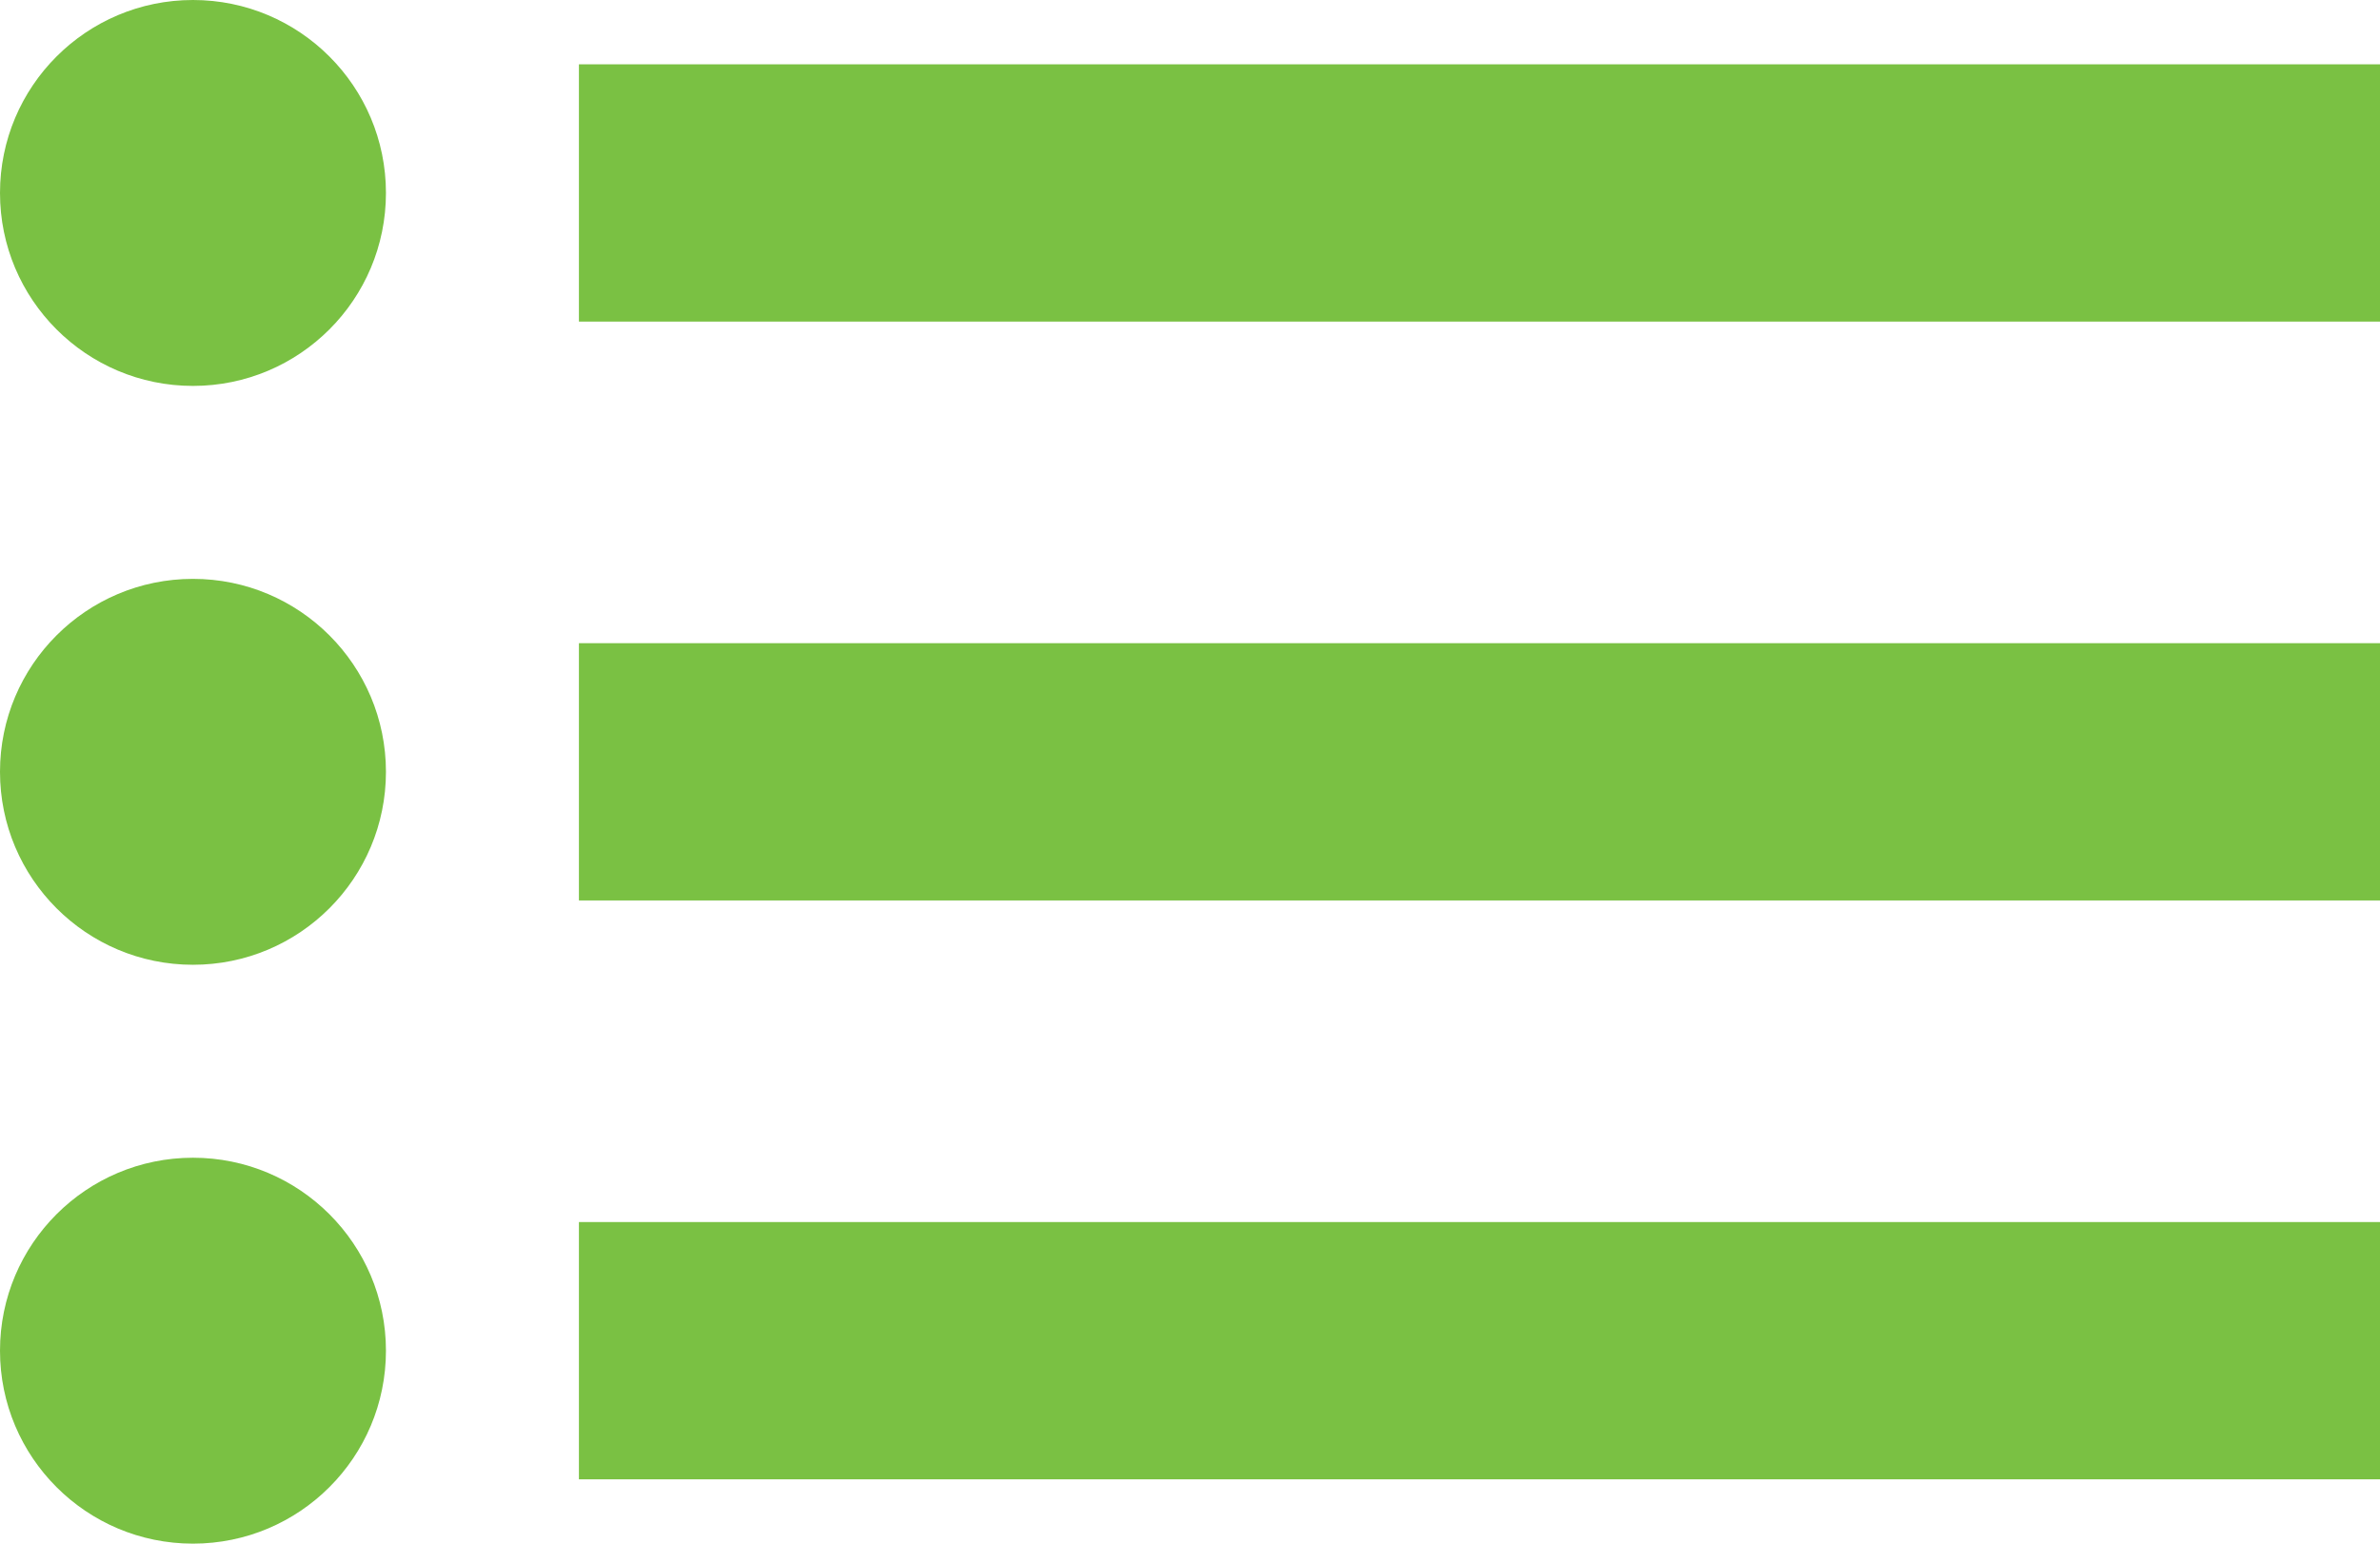 <svg xmlns="http://www.w3.org/2000/svg" xmlns:xlink="http://www.w3.org/1999/xlink" version="1.1" id="Layer_1" x="0px" y="0px" width="37px" height="24px" viewBox="0 0 37 24" enable-background="new 0 0 37 24" xml:space="preserve"><g><circle fill="#7AC143" cx="3" cy="3" r="3"/><circle fill="#7AC143" cx="3" cy="12" r="3"/><rect x="9" y="1" fill="#7AC143" width="28" height="4"/><rect x="9" y="10" fill="#7AC143" width="28" height="4"/><rect x="9" y="19" fill="#7AC143" width="28" height="4"/><circle fill="#7AC143" cx="3" cy="21" r="3"/></g></svg>